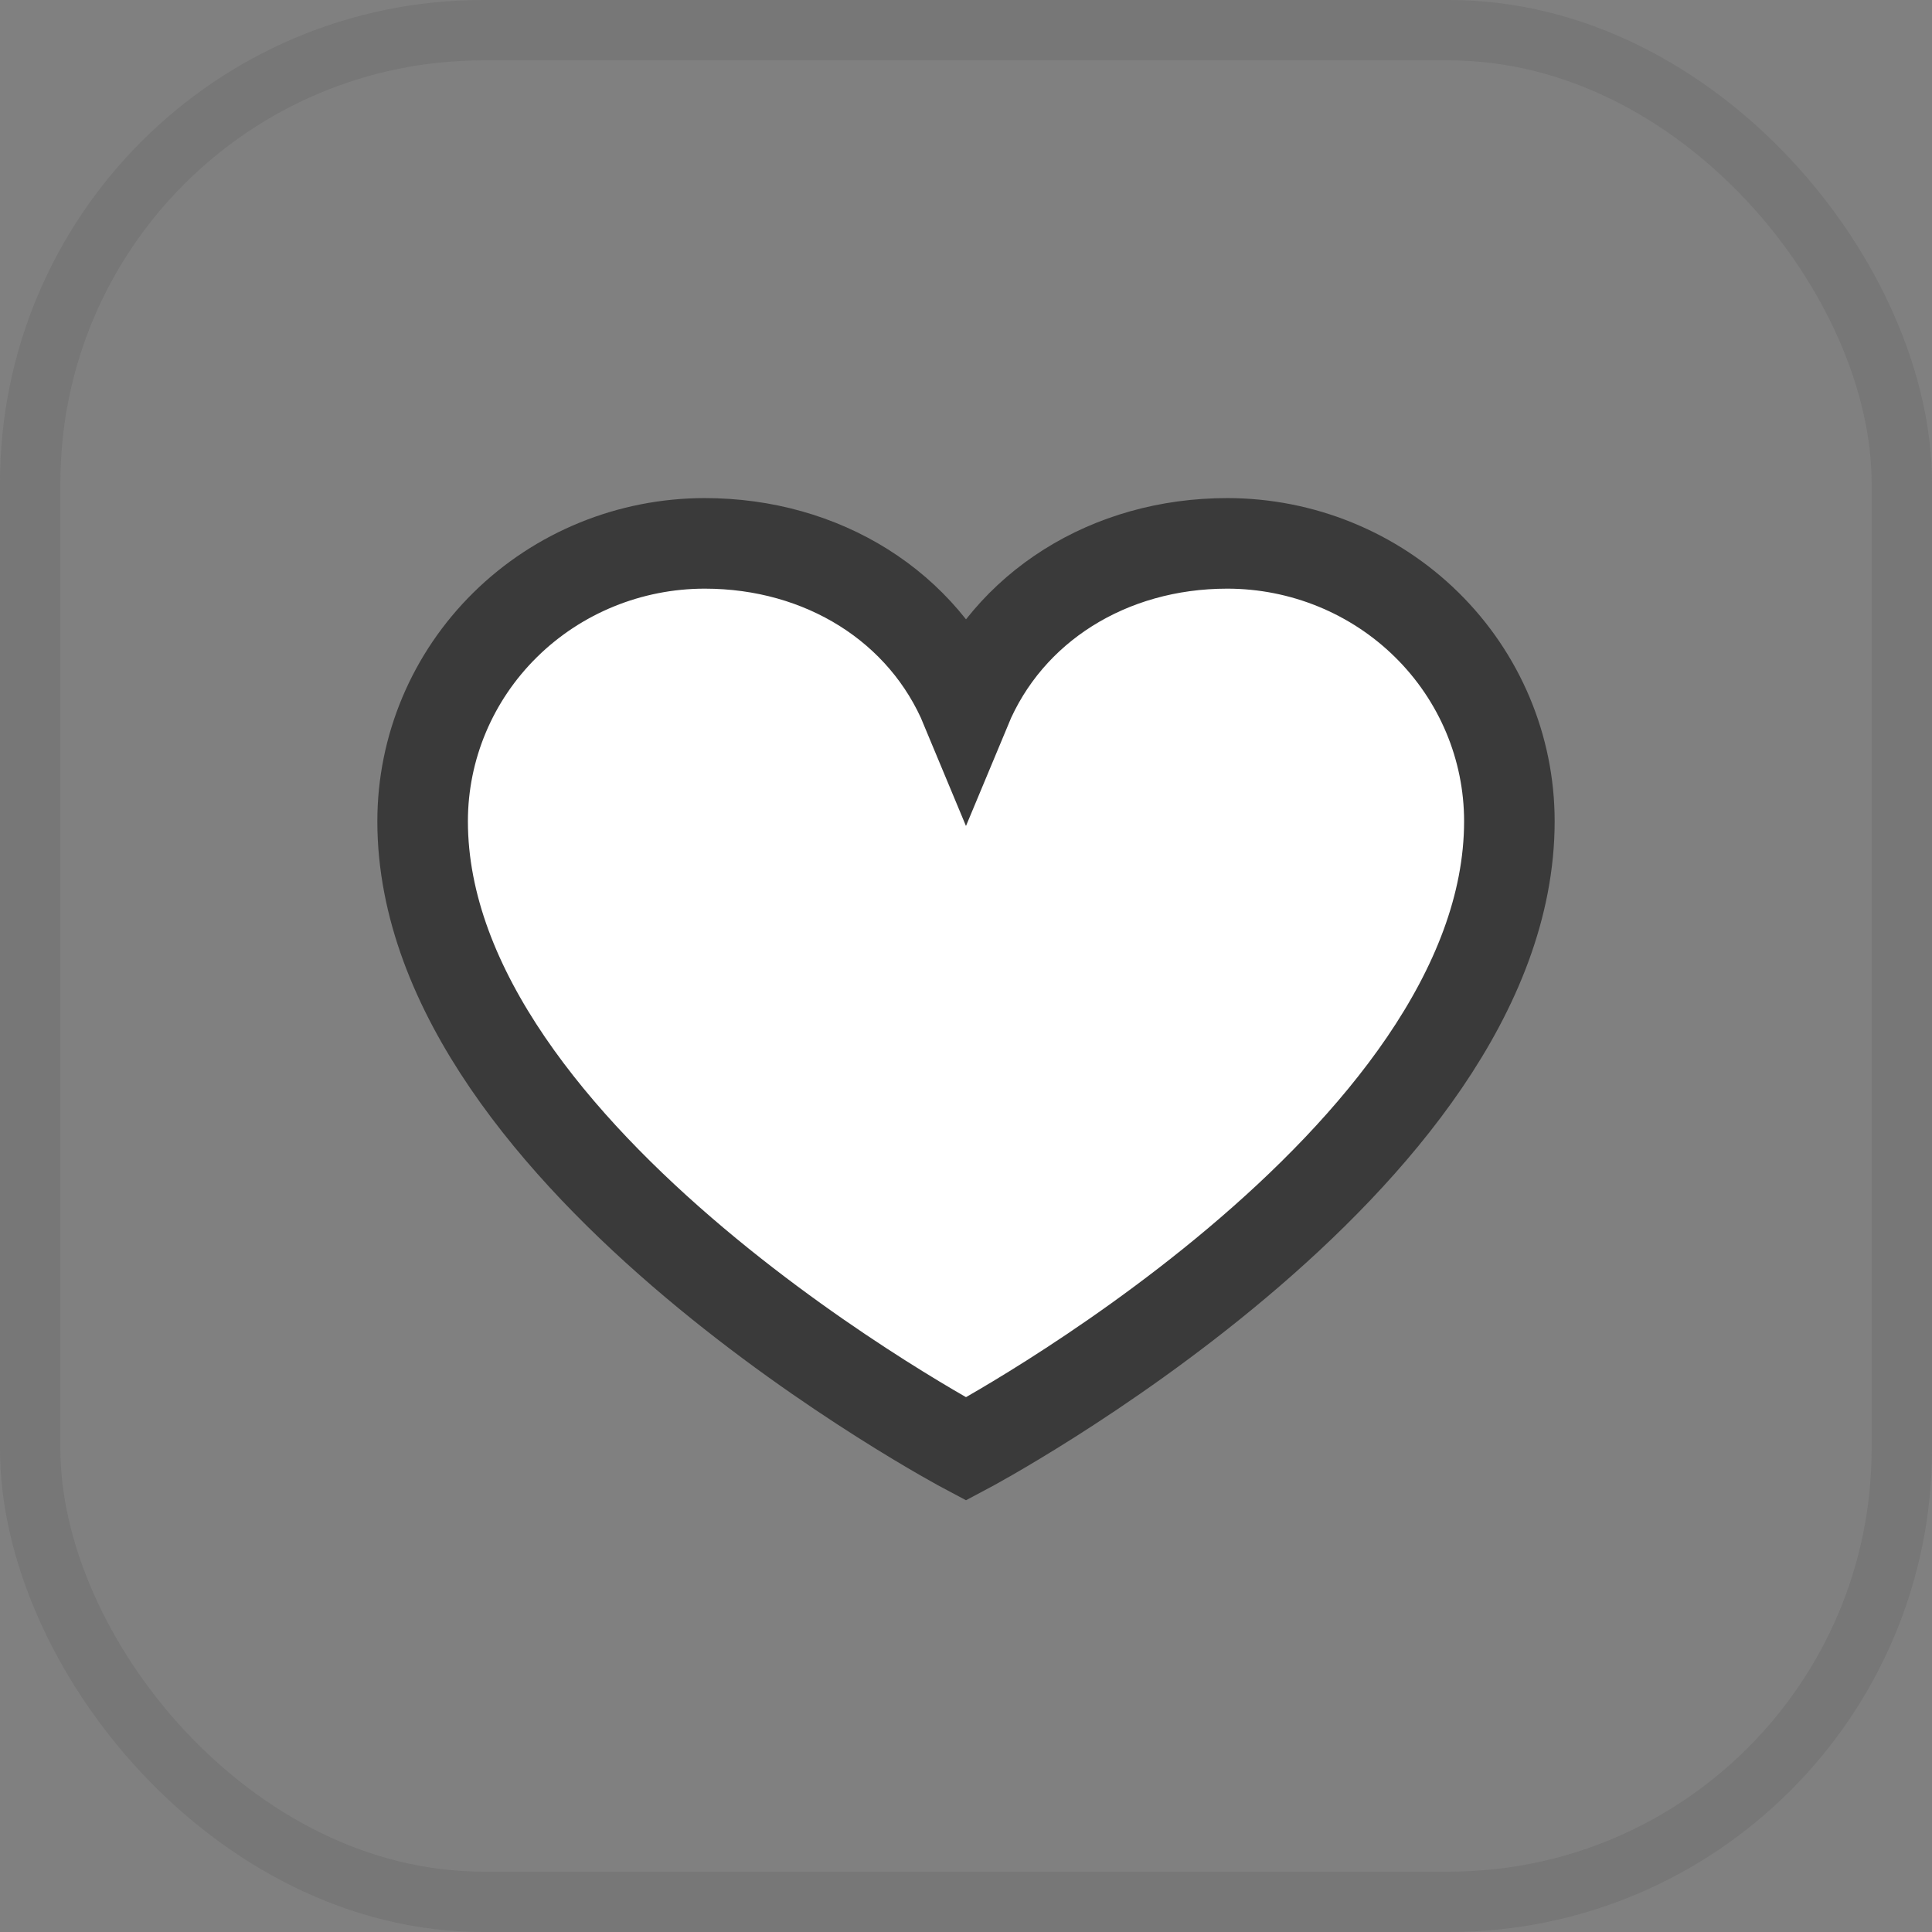 <svg width="32" height="32" viewBox="0 0 32 32" fill="none" xmlns="http://www.w3.org/2000/svg">
<rect x="0" y="0" width="32" height="32" fill="#808080" stroke="none"/>
<rect x="0.5" y="0.5" width="31" height="31" rx="7.5" stroke="#3A3A3A" stroke-opacity="0.12"/>
<path d="M25 13.602C25 19.227 16 24 16 24C16 24 7 19.227 7 13.602C7 12.382 7.492 11.211 8.369 10.348C9.245 9.485 10.434 9 11.673 9C13.628 9 15.303 10.049 16 11.727C16.698 10.049 18.372 9 20.327 9C21.566 9 22.755 9.485 23.631 10.348C24.508 11.211 25 12.382 25 13.602Z" fill="white" stroke="#3A3A3A" stroke-width="1.5"/>
</svg>
